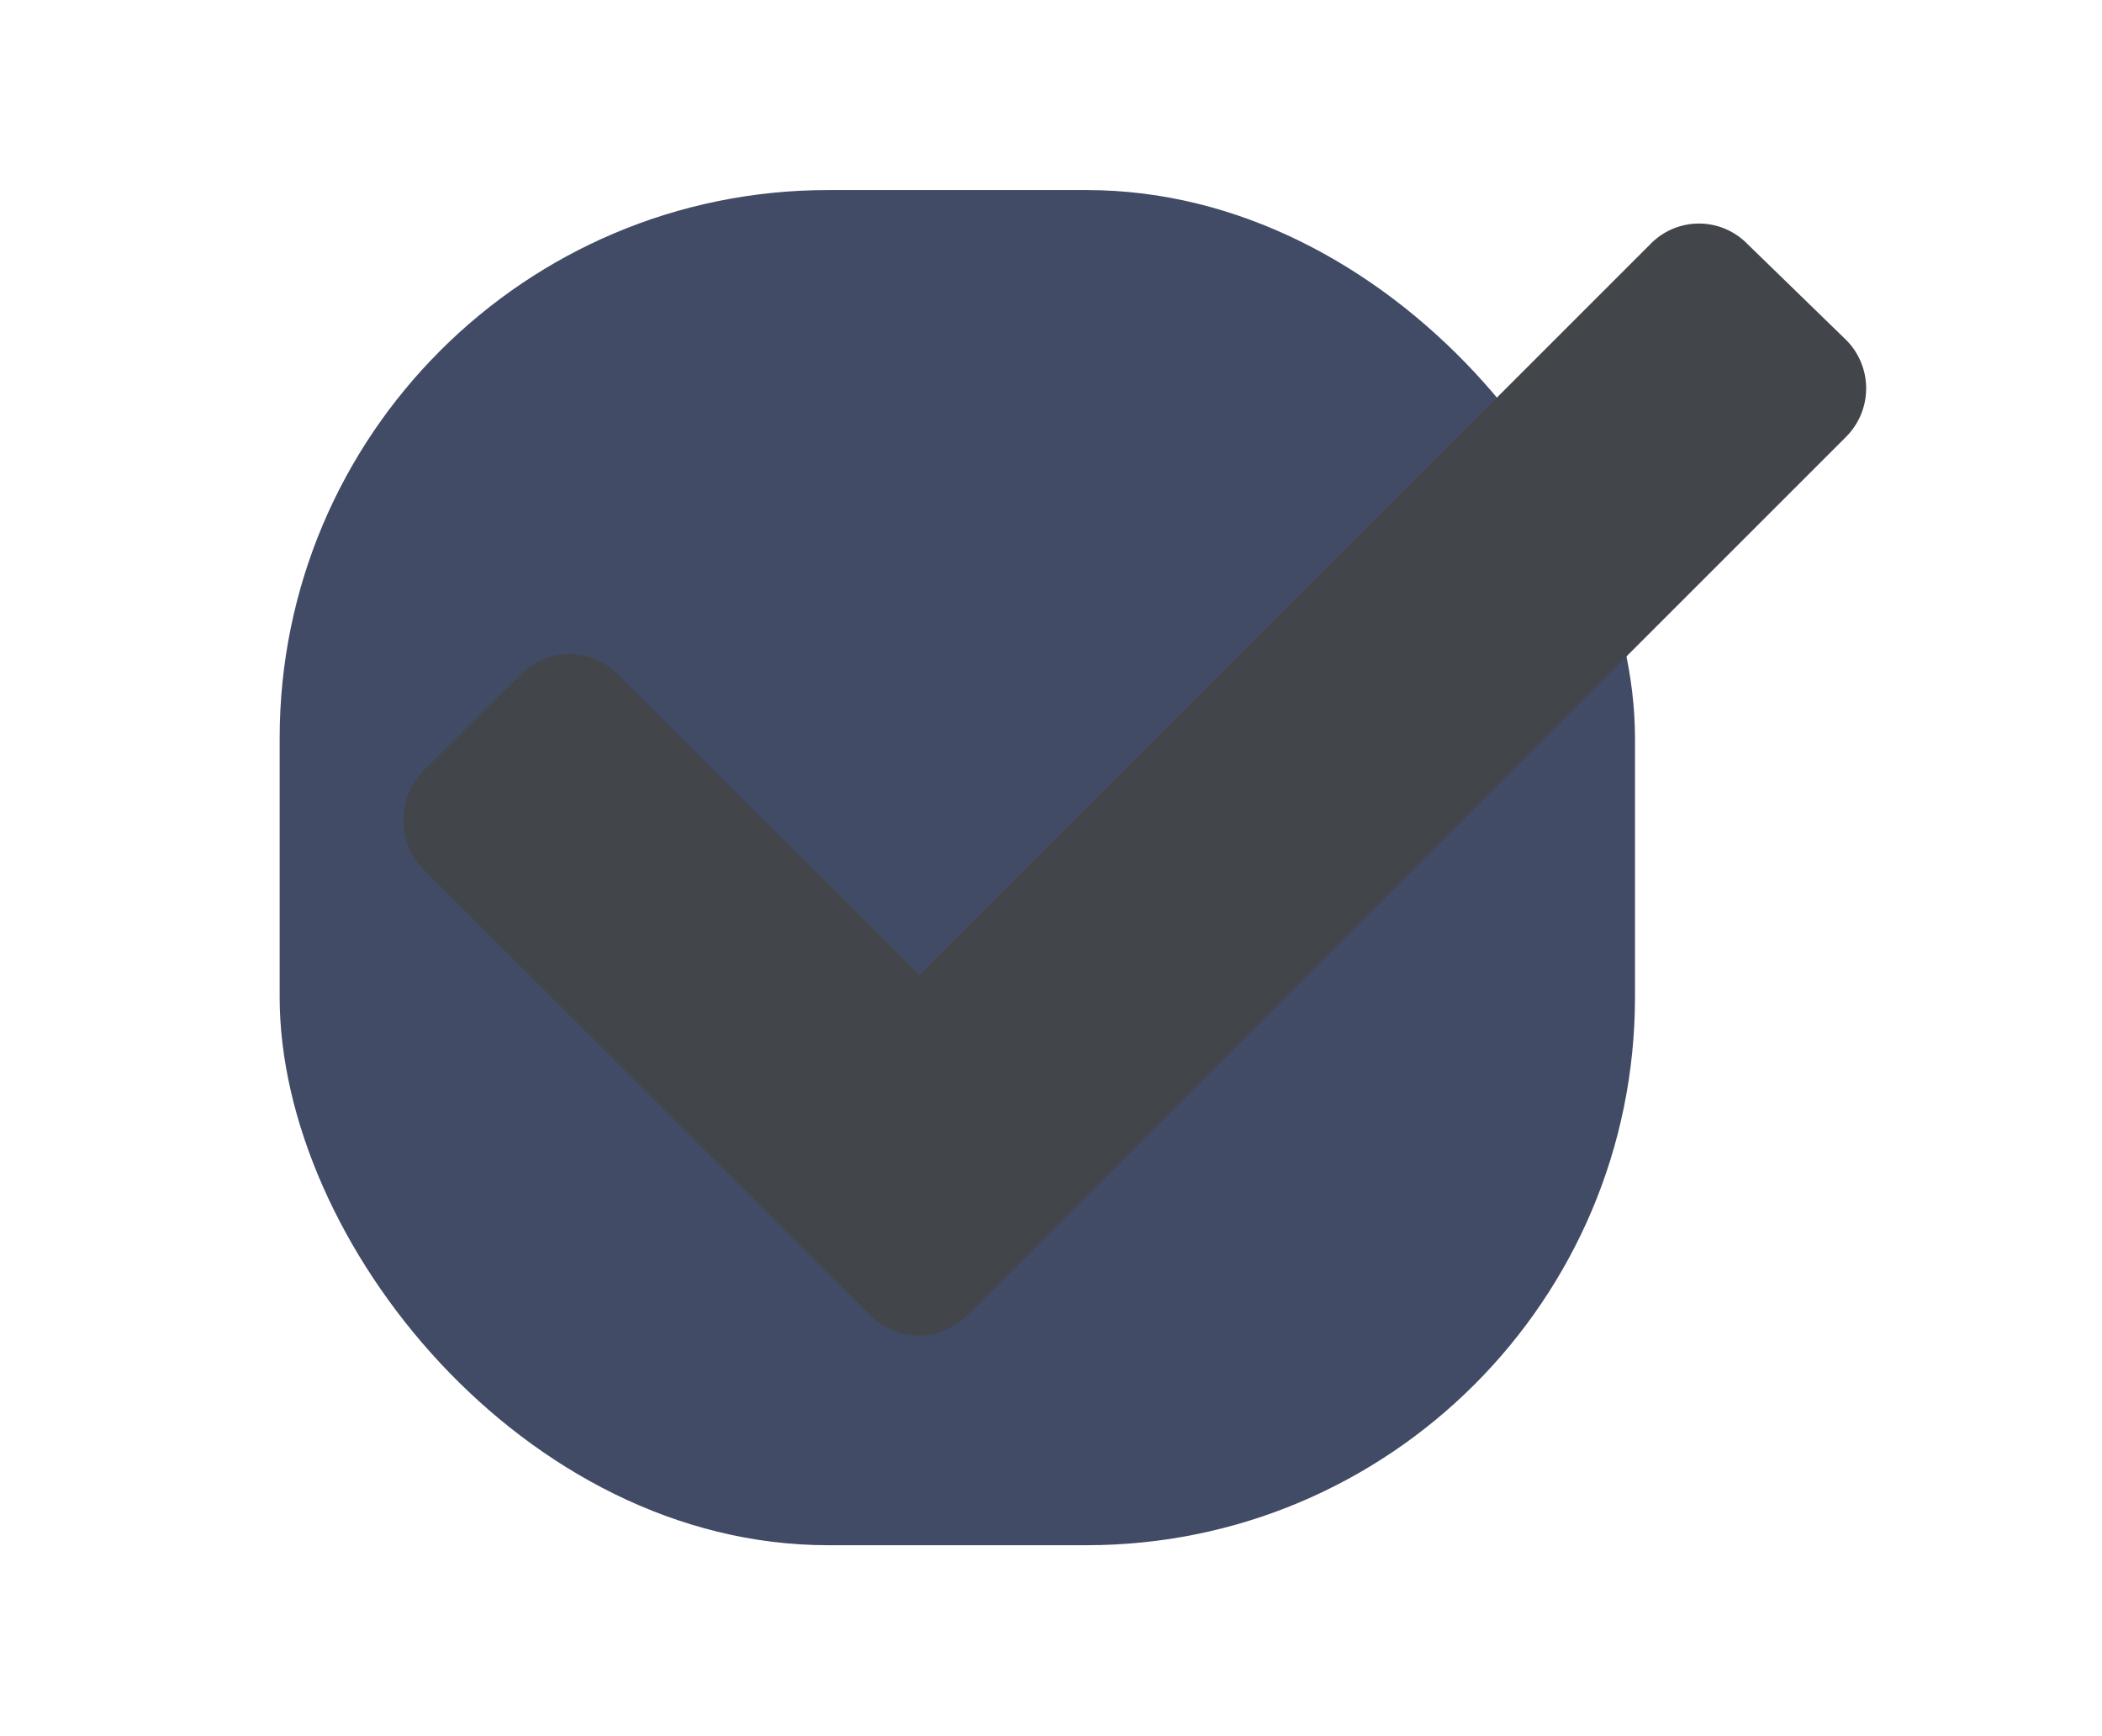 <svg xmlns="http://www.w3.org/2000/svg" viewBox="0 0 23 19"><defs><style>.cls-1{fill:#424b66;}.cls-2{fill:#424549;}</style></defs><title>chk_chkd_p_1_dis</title><g id="chk_chkd_p_1_dis"><rect class="cls-1" x="3.06" y="2.08" width="14.83" height="14.83" rx="6"/><path class="cls-2" d="M4.63,9.51a.77.77,0,0,1,0-1.07L5.7,7.38a.74.74,0,0,1,1.06,0l3.3,3.29,8-8a.74.74,0,0,1,1.06,0L20.2,3.72a.75.75,0,0,1,0,1.06l-9.61,9.61a.75.75,0,0,1-1.07,0Z"/></g></svg>